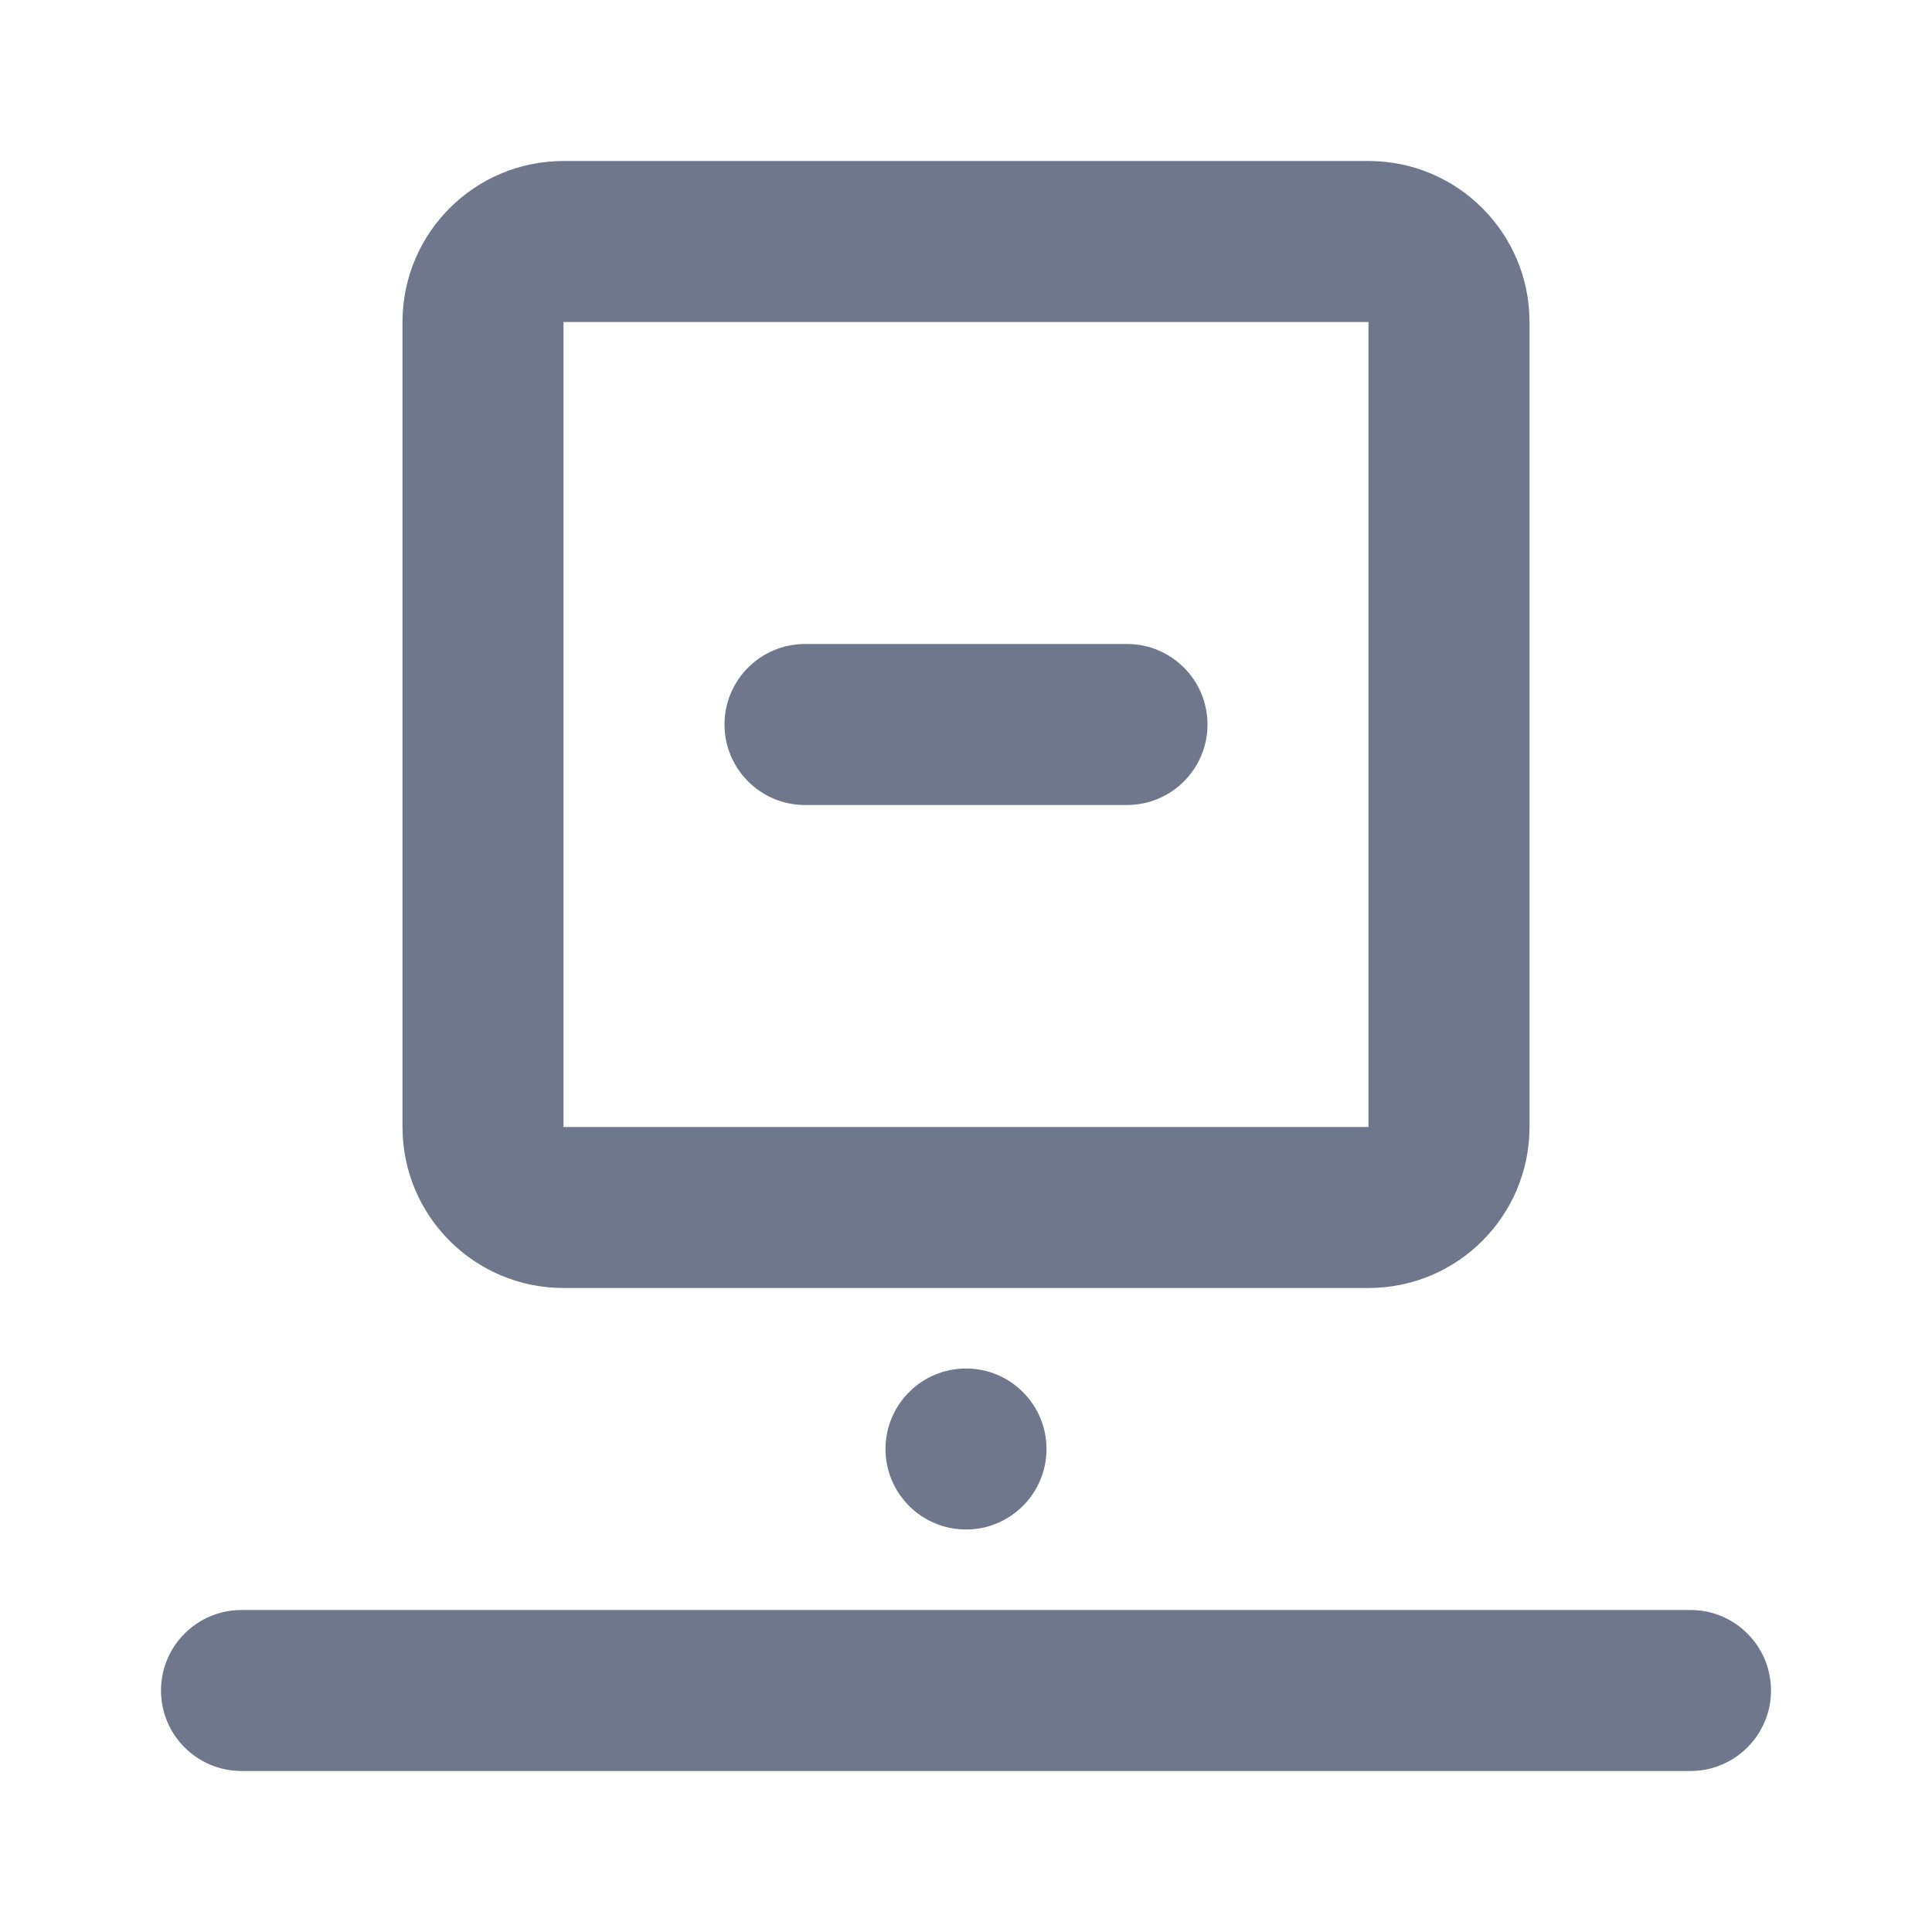 <svg width="24" height="24" viewBox="0 0 24 24" fill="none" xmlns="http://www.w3.org/2000/svg">
<path fill-rule="evenodd" clip-rule="evenodd" d="M5 4C5 2.895 5.895 2 7 2H17C18.105 2 19 2.895 19 4V14C19 15.105 18.105 16 17 16H7C5.895 16 5 15.105 5 14V4ZM17 4L7 4V14H17V4ZM10 8C9.448 8 9 8.448 9 9C9 9.552 9.448 10 10 10H14C14.552 10 15 9.552 15 9C15 8.448 14.552 8 14 8H10ZM3 20C2.448 20 2 20.448 2 21C2 21.552 2.448 22 3 22H21C21.552 22 22 21.552 22 21C22 20.448 21.552 20 21 20H3ZM12 19C12.552 19 13 18.552 13 18C13 17.448 12.552 17 12 17C11.448 17 11 17.448 11 18C11 18.552 11.448 19 12 19Z" fill="#6E778C"/>
</svg>
